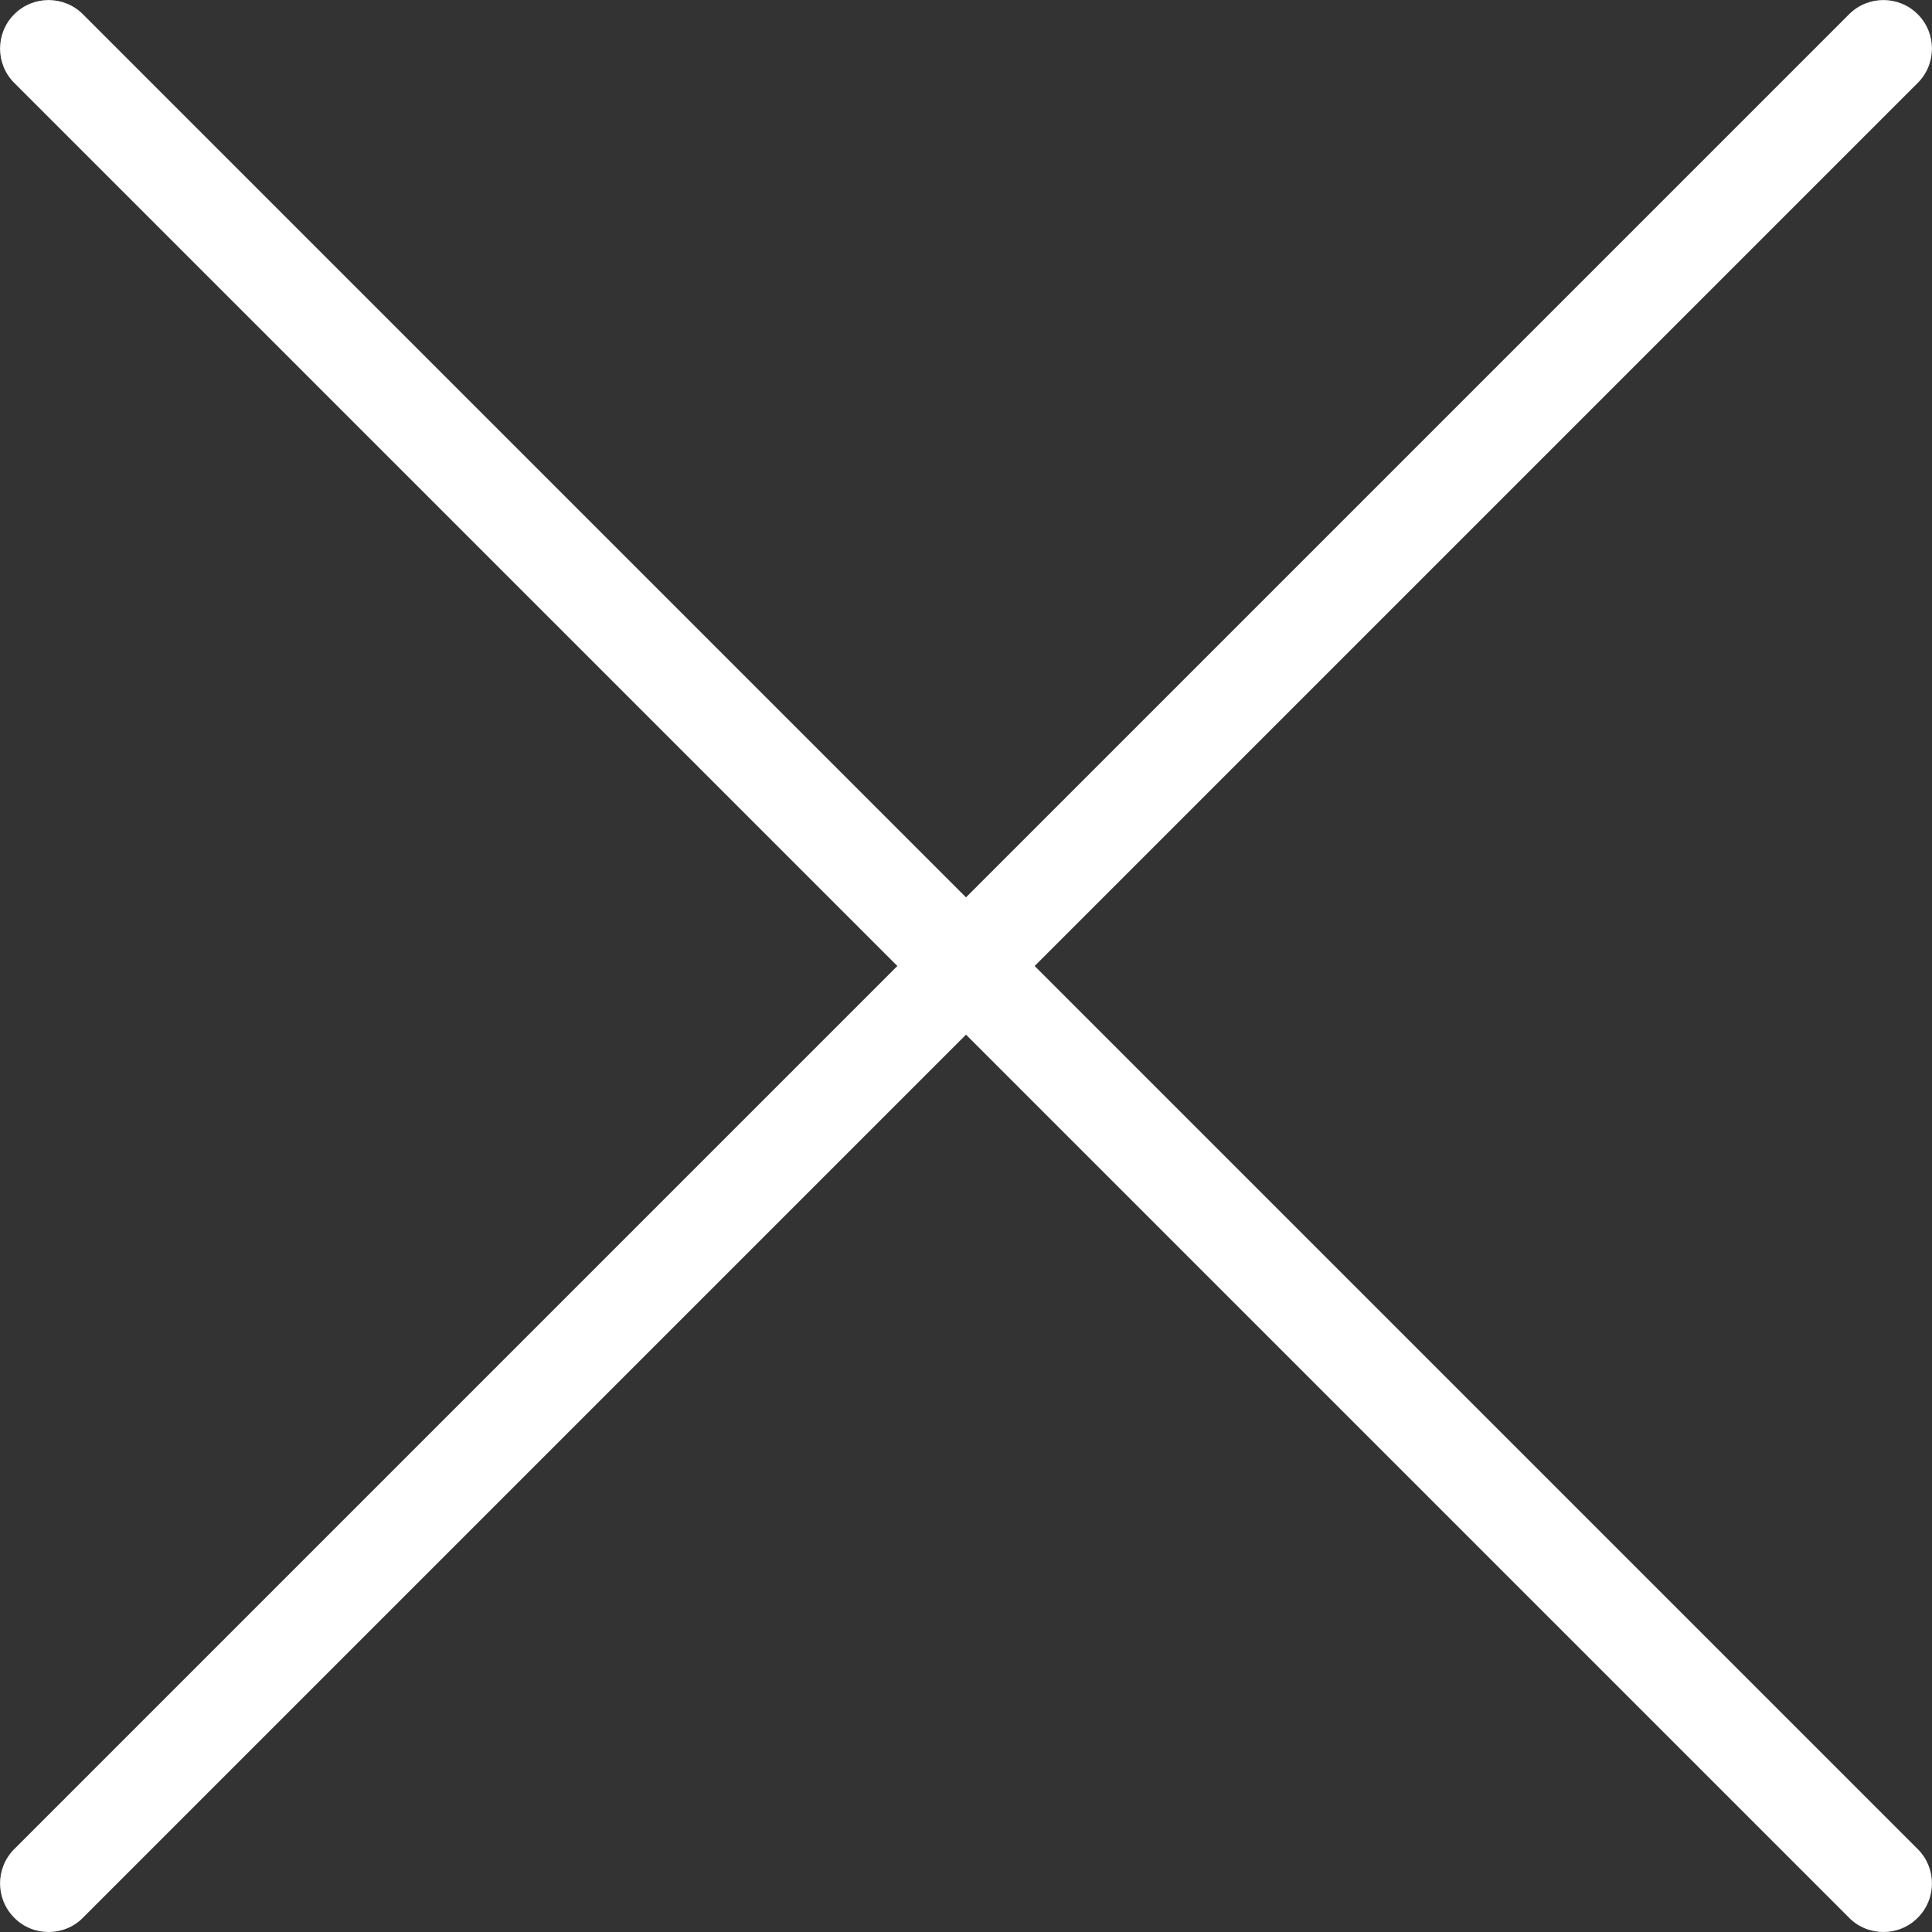 <?xml version="1.0" encoding="utf-8"?>
<!-- Generator: Adobe Illustrator 23.0.1, SVG Export Plug-In . SVG Version: 6.00 Build 0)  -->
<svg version="1.1" id="圖層_1" xmlns="http://www.w3.org/2000/svg" xmlns:xlink="http://www.w3.org/1999/xlink" x="0px" y="0px"
	 viewBox="0 0 119.29 119.29" style="enable-background:new 0 0 119.29 119.29;" xml:space="preserve">
<rect x="0" y="0" width="119.29" height="119.29" fill="#333333" stroke="none"/>
<style type="text/css">
	.st0{fill:#FFFFFF;}
</style>
<g>
	<g>
		<path class="st0" d="M116.29,119.29c-0.77,0-1.54-0.29-2.12-0.88L0.88,5.12c-1.17-1.17-1.17-3.07,0-4.24
			c1.17-1.17,3.07-1.17,4.24,0l113.29,113.29c1.17,1.17,1.17,3.07,0,4.24C117.83,119,117.06,119.29,116.29,119.29z"/>
	</g>
	<g>
		<path class="st0" d="M3,119.29c-0.77,0-1.54-0.29-2.12-0.88c-1.17-1.17-1.17-3.07,0-4.24L114.17,0.88c1.17-1.17,3.07-1.17,4.24,0
			c1.17,1.17,1.17,3.07,0,4.24L5.12,118.41C4.54,119,3.77,119.29,3,119.29z"/>
	</g>
</g>
</svg>
